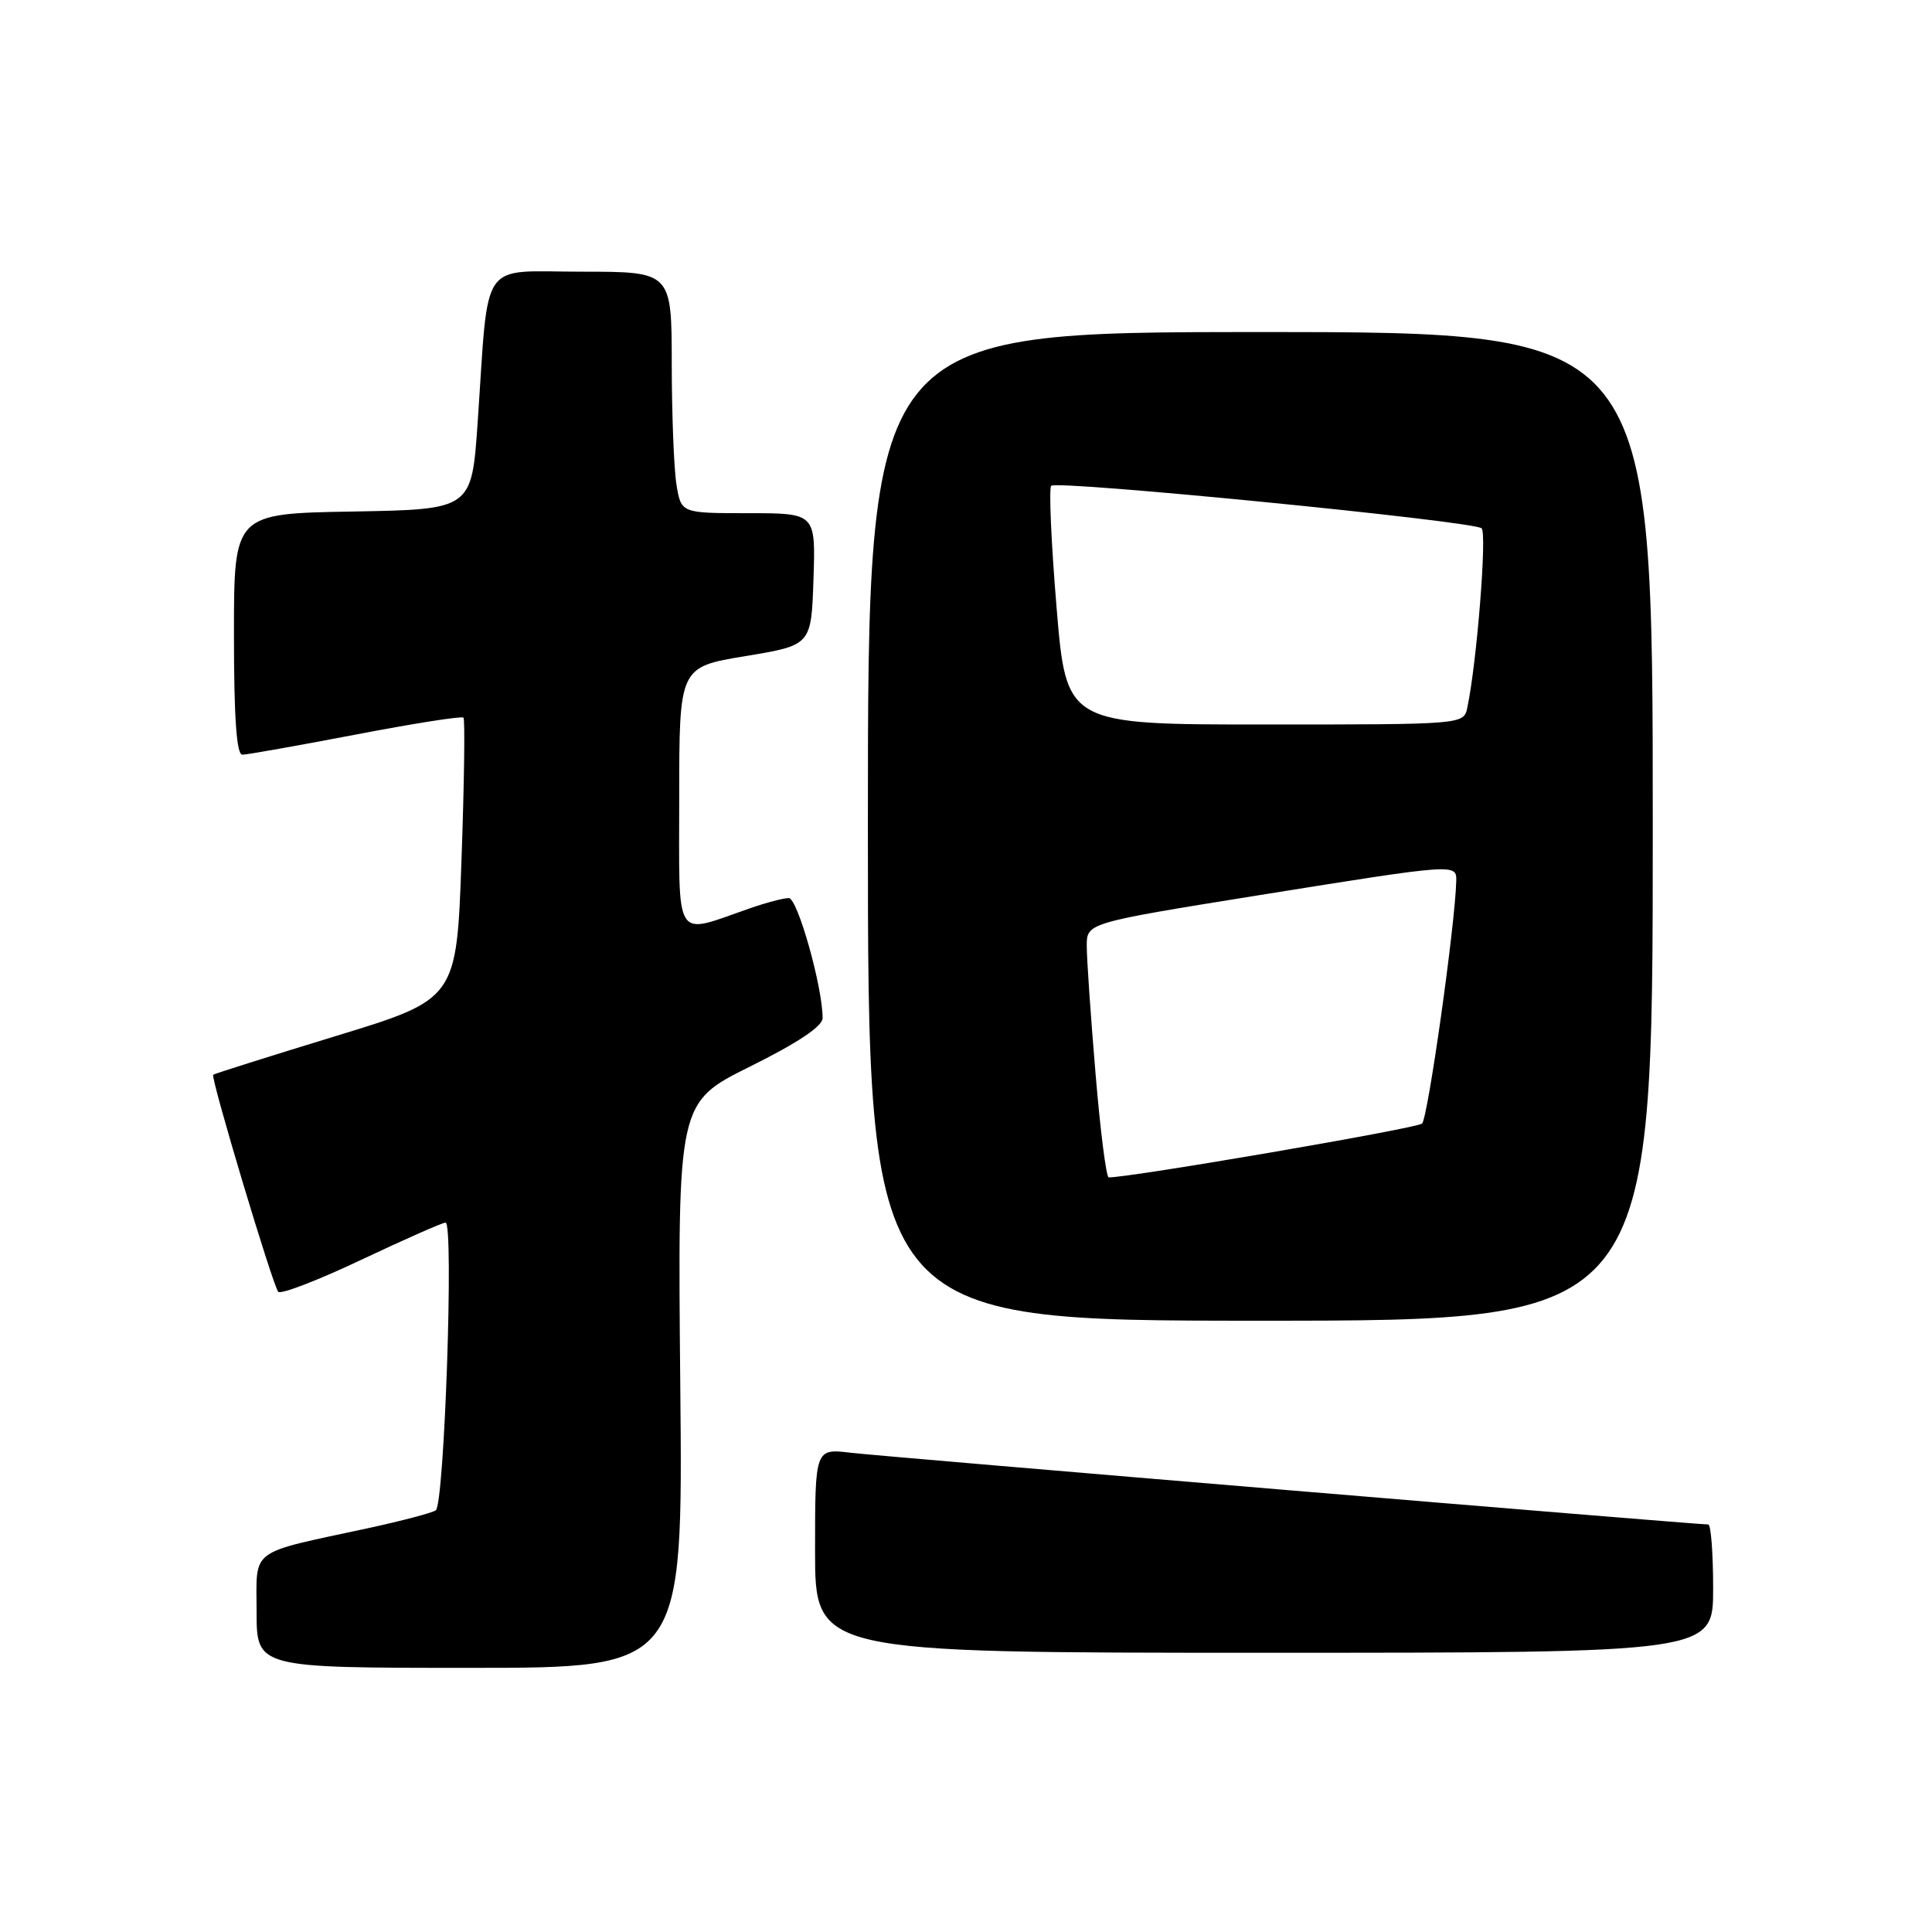 <?xml version="1.0" encoding="UTF-8" standalone="no"?>
<!DOCTYPE svg PUBLIC "-//W3C//DTD SVG 1.1//EN" "http://www.w3.org/Graphics/SVG/1.1/DTD/svg11.dtd" >
<svg xmlns="http://www.w3.org/2000/svg" xmlns:xlink="http://www.w3.org/1999/xlink" version="1.1" viewBox="0 0 256 256">
 <g >
 <path fill="currentColor"
d=" M 90.14 183.55 C 89.79 146.09 89.79 146.09 99.39 141.32 C 105.73 138.17 109.00 135.99 109.00 134.90 C 109.00 130.77 105.68 119.00 104.52 119.00 C 103.82 119.00 101.51 119.61 99.38 120.35 C 89.18 123.89 90.00 125.17 90.00 105.71 C 90.00 88.39 90.00 88.39 98.75 86.94 C 107.50 85.50 107.50 85.50 107.79 76.75 C 108.08 68.00 108.08 68.00 99.17 68.00 C 90.26 68.00 90.26 68.00 89.64 64.25 C 89.30 62.19 89.02 54.99 89.01 48.25 C 89.00 36.00 89.00 36.00 77.06 36.00 C 63.37 36.00 64.81 33.92 63.29 56.00 C 62.50 67.50 62.50 67.50 46.75 67.78 C 31.00 68.05 31.00 68.05 31.00 84.03 C 31.00 95.04 31.34 100.00 32.11 100.00 C 32.72 100.00 39.47 98.80 47.11 97.34 C 54.76 95.87 61.19 94.86 61.41 95.09 C 61.63 95.31 61.51 103.80 61.15 113.95 C 60.50 132.39 60.50 132.39 44.50 137.28 C 35.70 139.97 28.39 142.28 28.25 142.41 C 27.88 142.79 36.16 170.40 36.87 171.17 C 37.22 171.54 42.18 169.63 47.89 166.92 C 53.61 164.22 58.63 162.00 59.04 162.00 C 60.16 162.00 58.88 199.39 57.74 200.13 C 57.21 200.48 53.20 201.53 48.83 202.48 C 32.78 205.94 34.00 205.03 34.00 213.55 C 34.00 221.00 34.00 221.00 62.25 221.00 C 90.50 221.00 90.50 221.00 90.14 183.55 Z  M 227.00 210.50 C 227.00 205.82 226.71 202.00 226.35 202.00 C 224.61 202.00 116.87 192.99 112.75 192.50 C 108.00 191.93 108.00 191.93 108.00 205.47 C 108.00 219.00 108.00 219.00 167.50 219.00 C 227.00 219.00 227.00 219.00 227.00 210.50 Z  M 219.00 109.50 C 219.00 44.00 219.00 44.00 167.00 44.00 C 115.00 44.00 115.00 44.00 115.00 109.50 C 115.00 175.00 115.00 175.00 167.00 175.00 C 219.00 175.00 219.00 175.00 219.00 109.50 Z  M 145.16 142.20 C 144.52 134.61 144.00 127.02 144.00 125.34 C 144.00 122.29 144.00 122.29 166.75 118.63 C 193.01 114.42 193.01 114.42 192.96 116.75 C 192.82 122.54 189.20 148.18 188.43 148.88 C 187.72 149.52 149.74 156.04 146.91 156.01 C 146.58 156.00 145.79 149.79 145.16 142.20 Z  M 140.00 80.48 C 139.29 71.94 138.97 64.69 139.29 64.37 C 140.07 63.60 195.26 69.05 196.32 70.00 C 197.05 70.66 195.69 87.79 194.43 93.75 C 193.96 96.00 193.96 96.00 167.62 96.00 C 141.29 96.00 141.29 96.00 140.00 80.48 Z "/>
</g>
</svg>